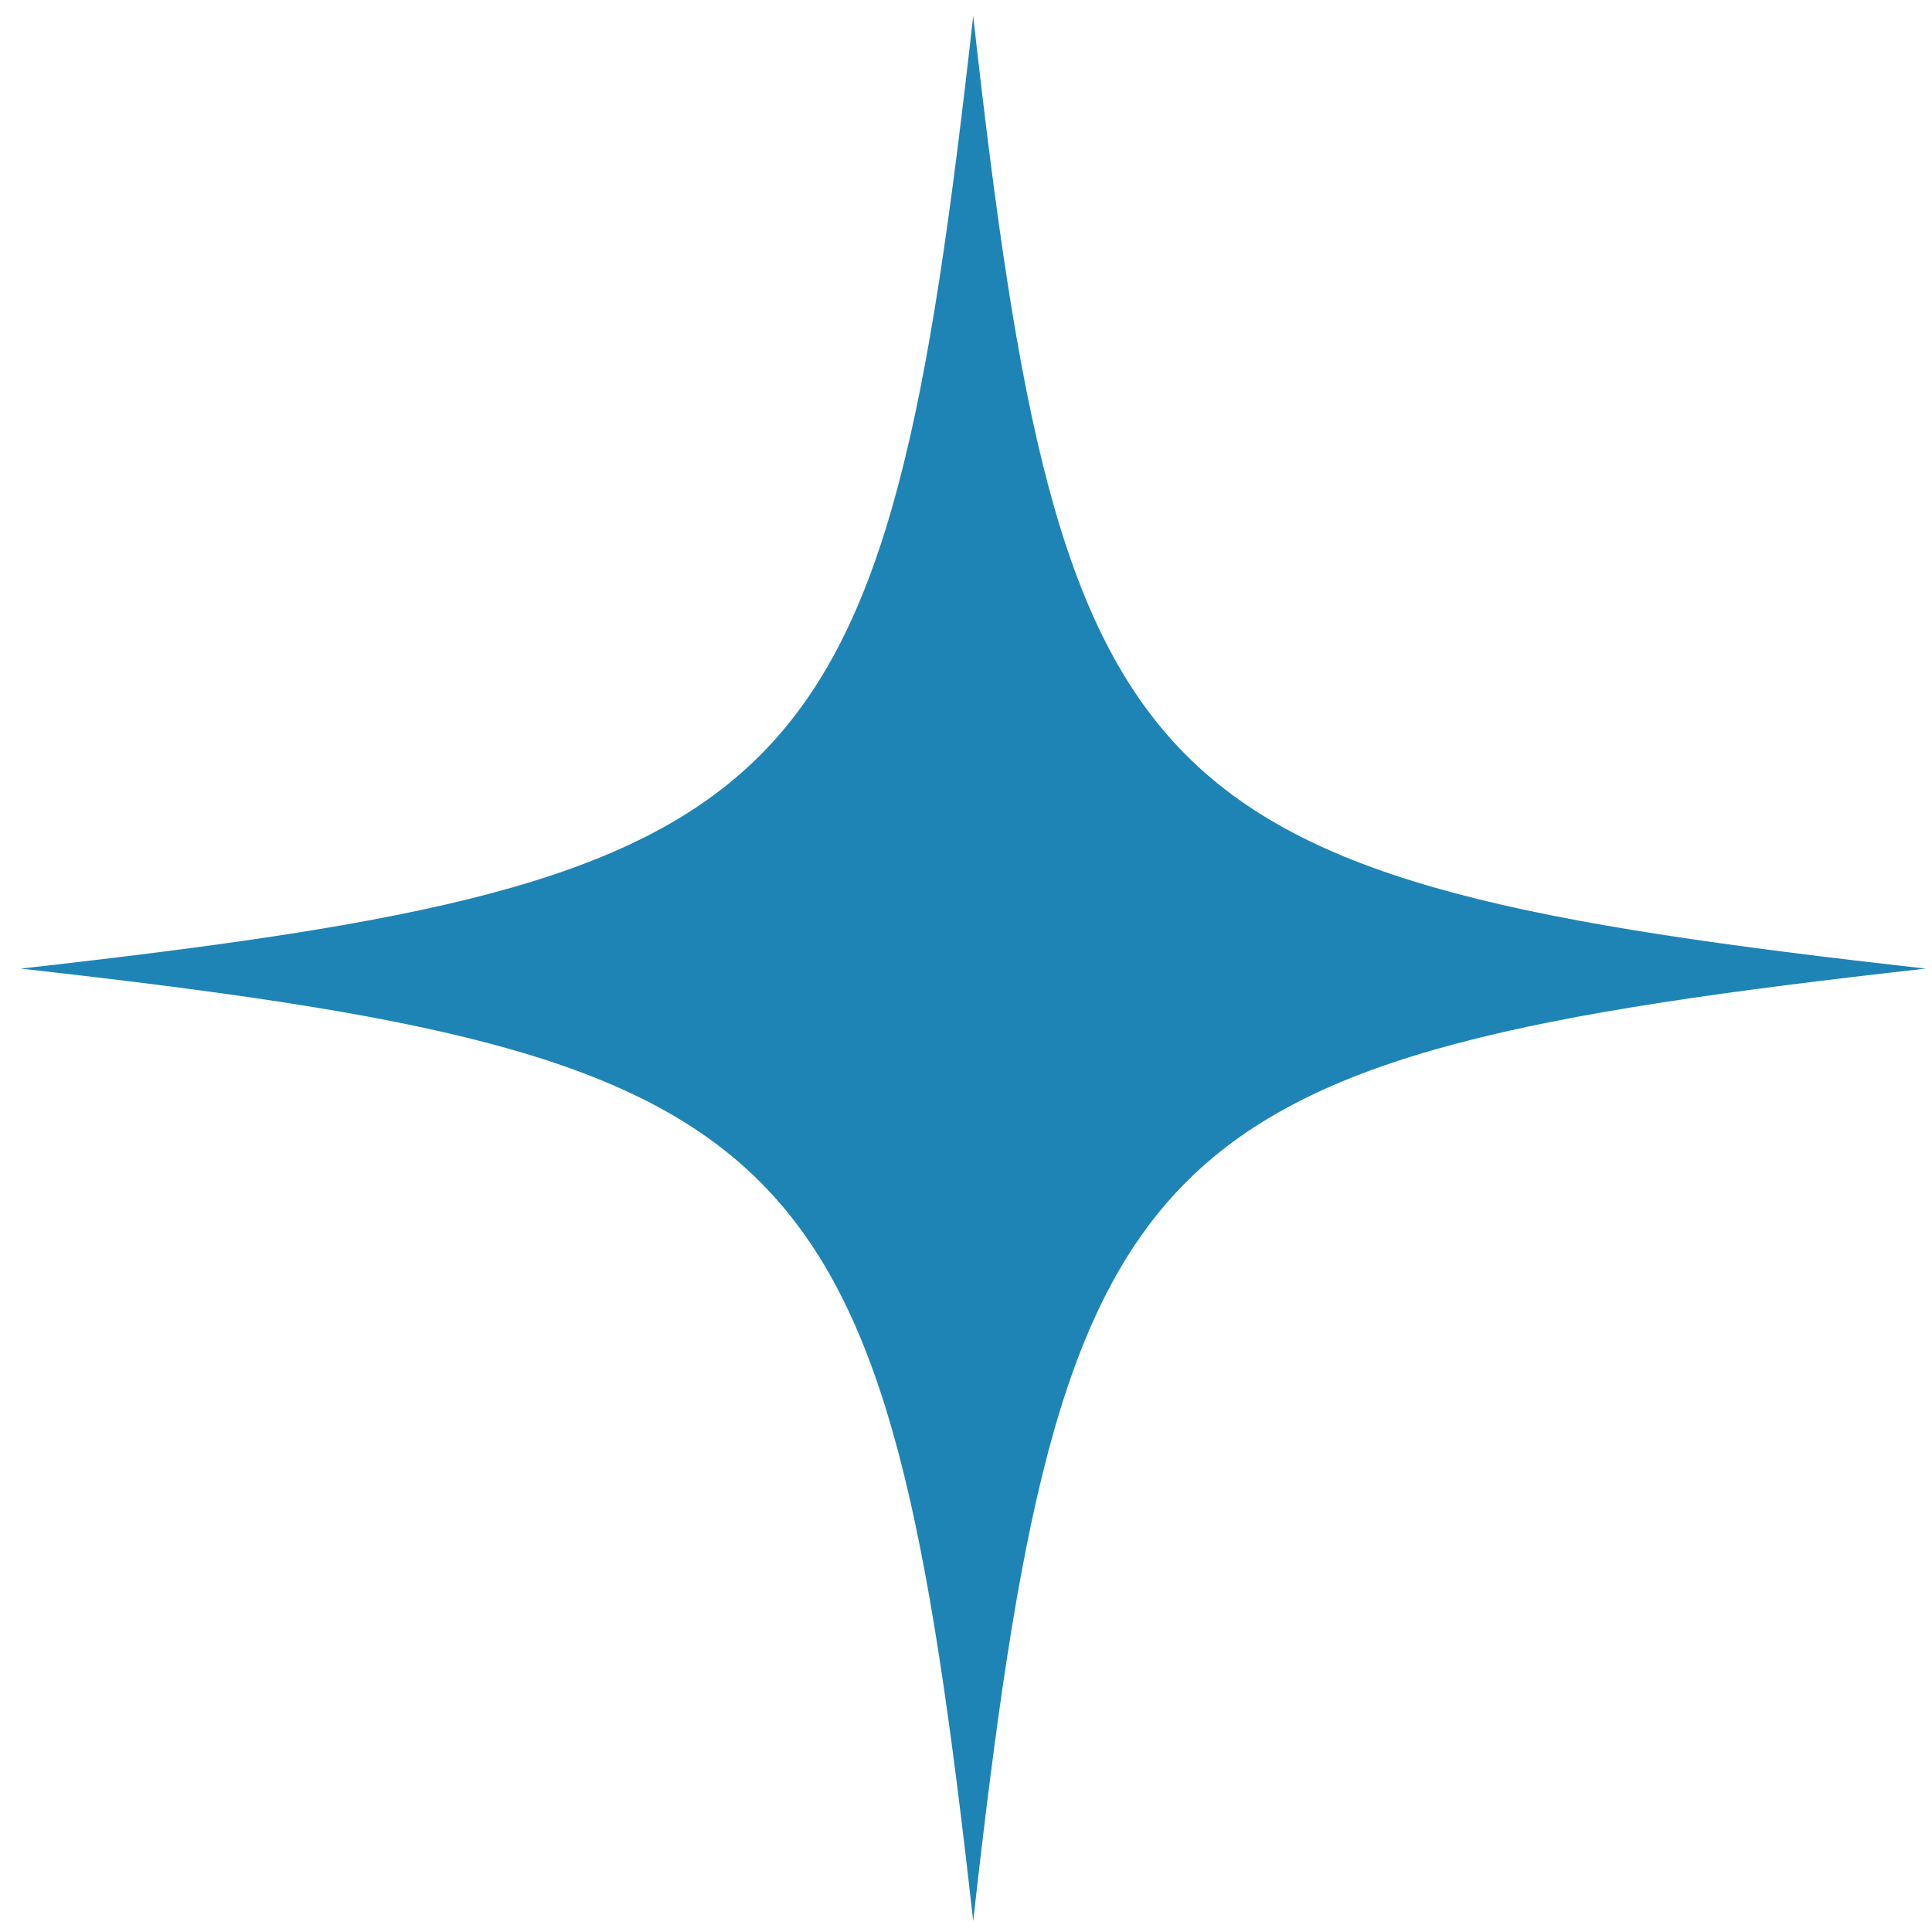 <svg width="84" height="84" viewBox="0 0 84 84" fill="none" xmlns="http://www.w3.org/2000/svg">
<g clip-path="url(#clip0_59_746)">
<g clip-path="url(#clip1_59_746)">
<g clip-path="url(#clip2_59_746)">
<path d="M83.726 42.113C49.376 45.965 46.165 49.175 42.313 83.526C38.461 49.175 35.25 45.965 0.9 42.113C35.25 38.261 38.461 35.05 42.313 0.7C46.165 35.05 49.376 38.261 83.726 42.113Z" fill="#1E84B5"/>
</g>
</g>
</g>
<defs>
<clipPath id="clip0_59_746">
<rect width="83" height="83" fill="white" transform="translate(0.9 0.7)"/>
</clipPath>
<clipPath id="clip1_59_746">
<rect width="83" height="83" fill="white" transform="translate(0.9 0.7)"/>
</clipPath>
<clipPath id="clip2_59_746">
<rect width="83" height="83" fill="white" transform="translate(0.9 0.7)"/>
</clipPath>
</defs>
</svg>
